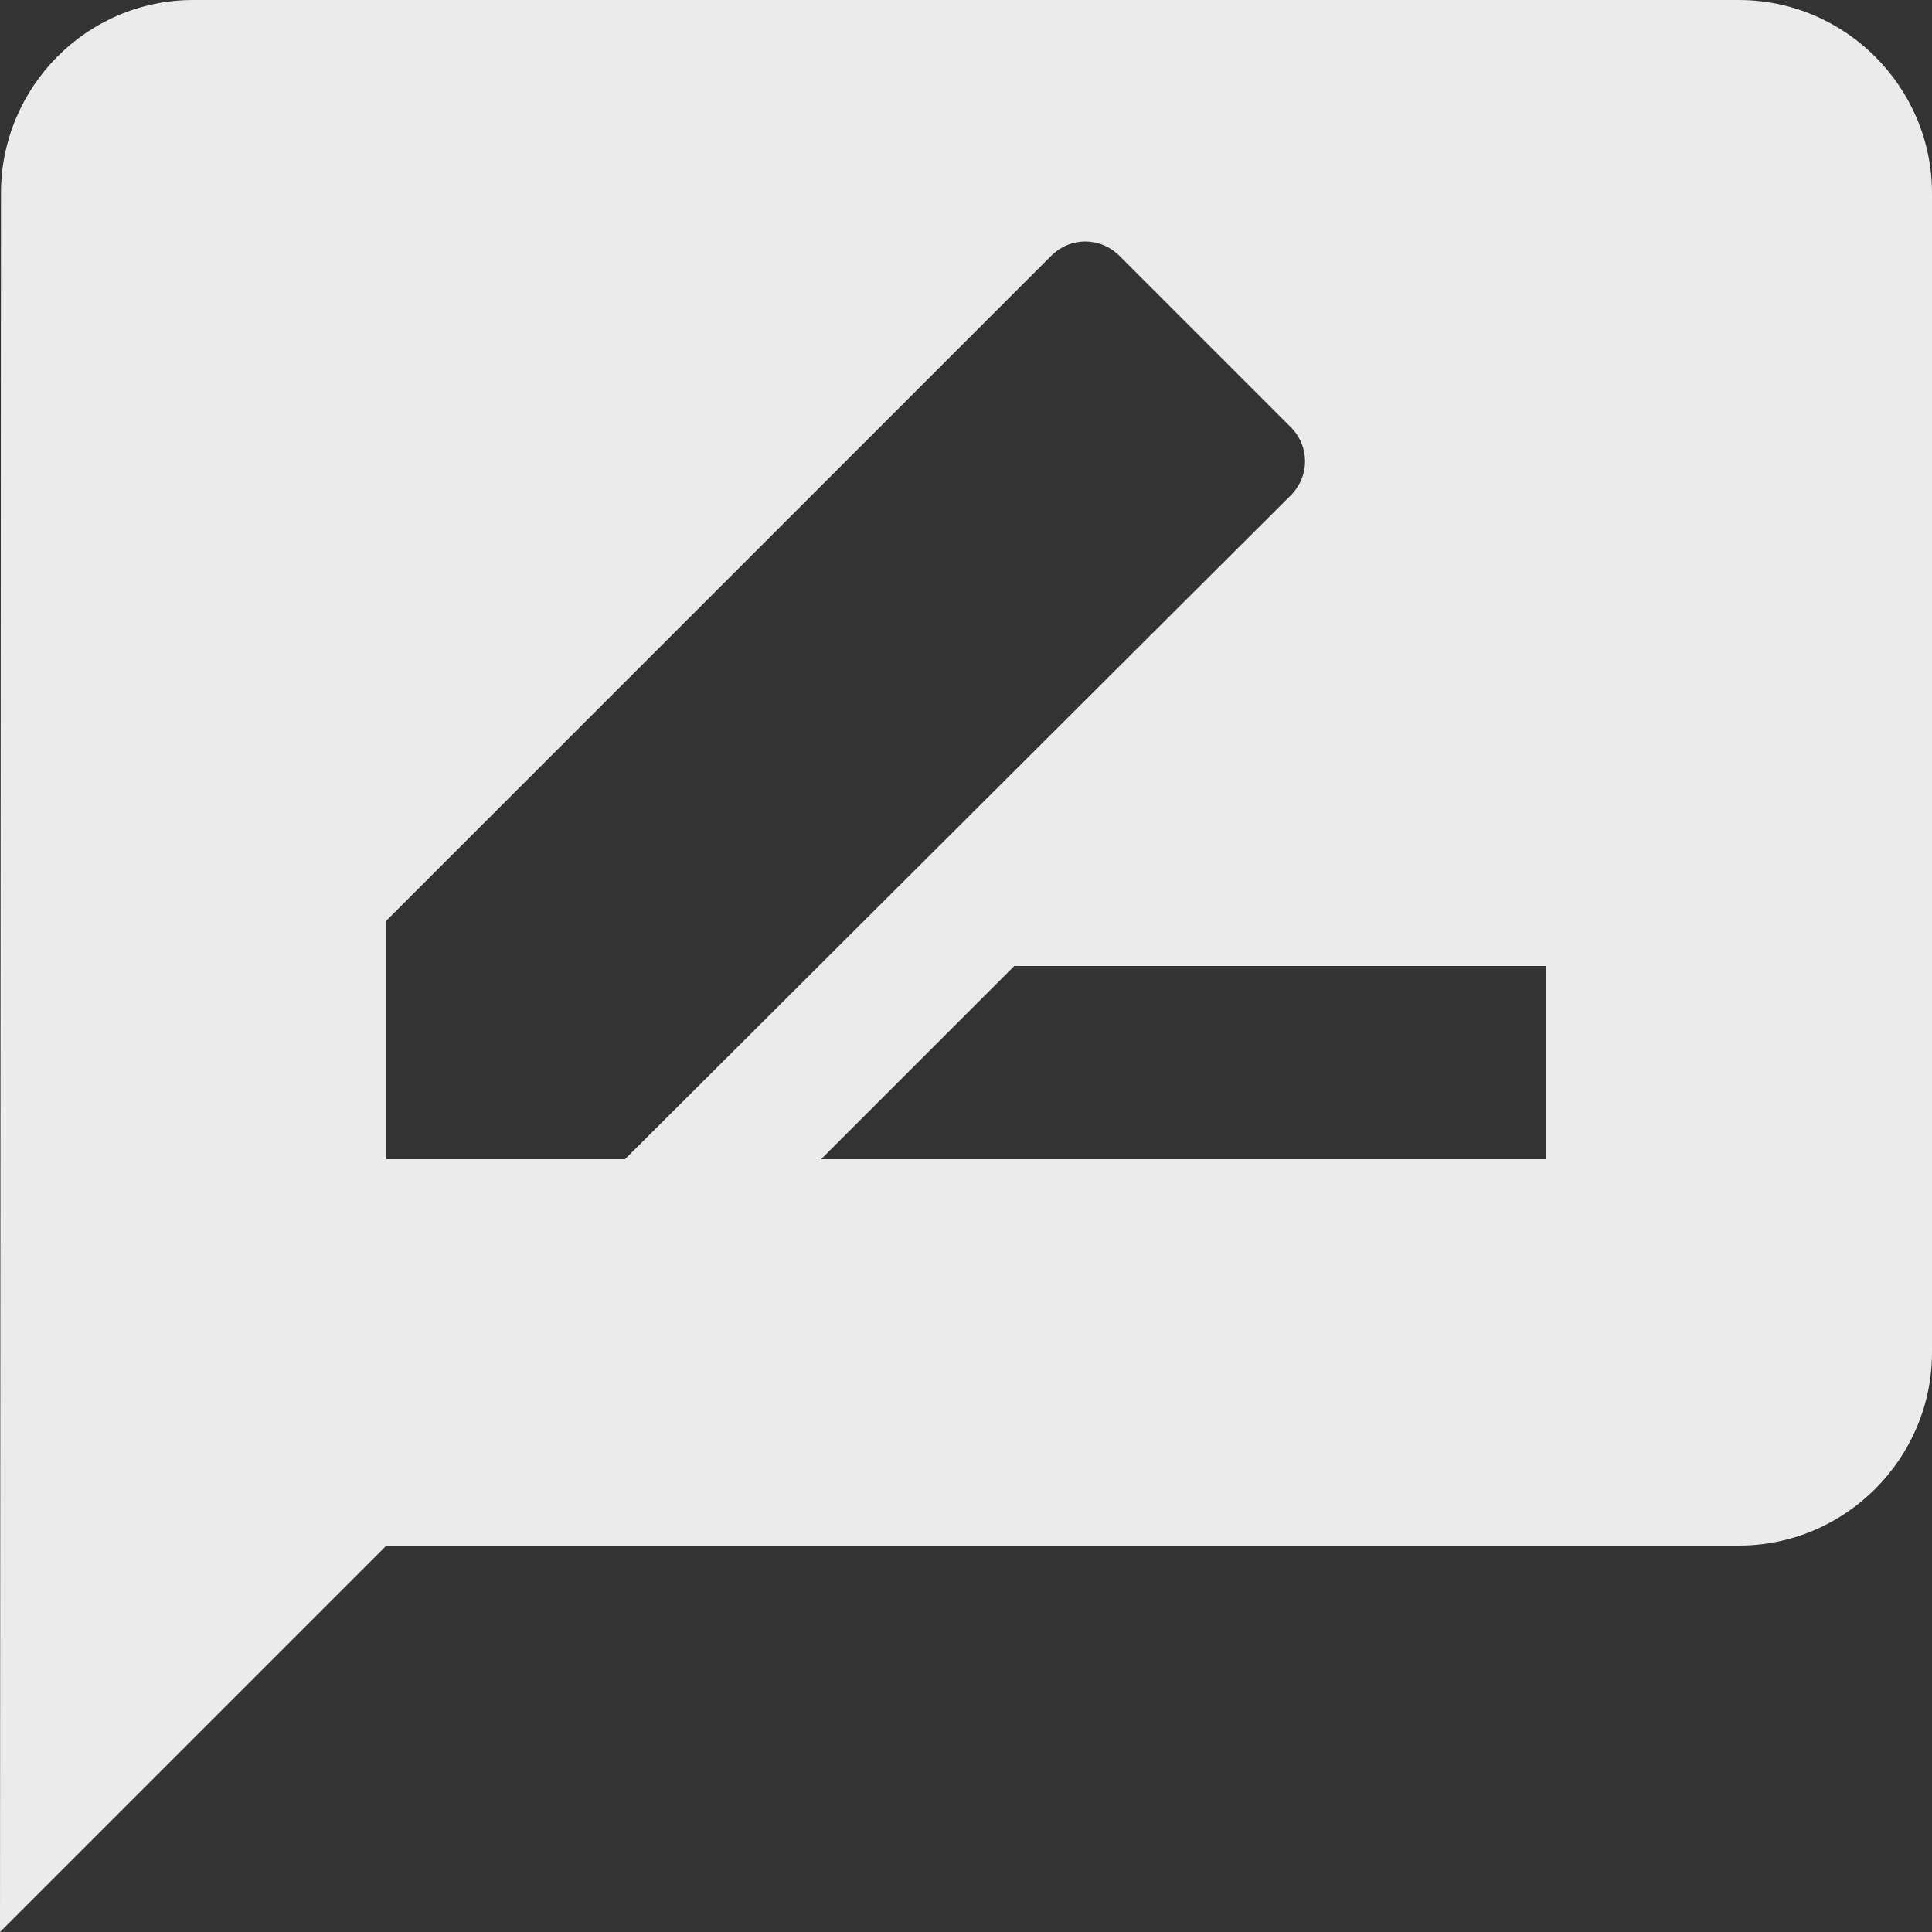 <svg width="40" height="40" viewBox="0 0 40 40" fill="none" xmlns="http://www.w3.org/2000/svg">
<rect x="0" y="0" width="40" height="40" fill="#333333" stroke="none"/>
<path d="M36 0H4C1.8 0 0.02 1.8 0.02 4L0 40L8 32H36C38.2 32 40 30.2 40 28V4C40 1.8 38.2 0 36 0ZM8 24V19.06L21.76 5.3C22.16 4.9 22.78 4.9 23.18 5.3L26.72 8.84C27.12 9.24 27.12 9.86 26.72 10.26L12.94 24H8ZM32 24H17L21 20H32V24Z" fill="#EBEBEB"/>
</svg>
